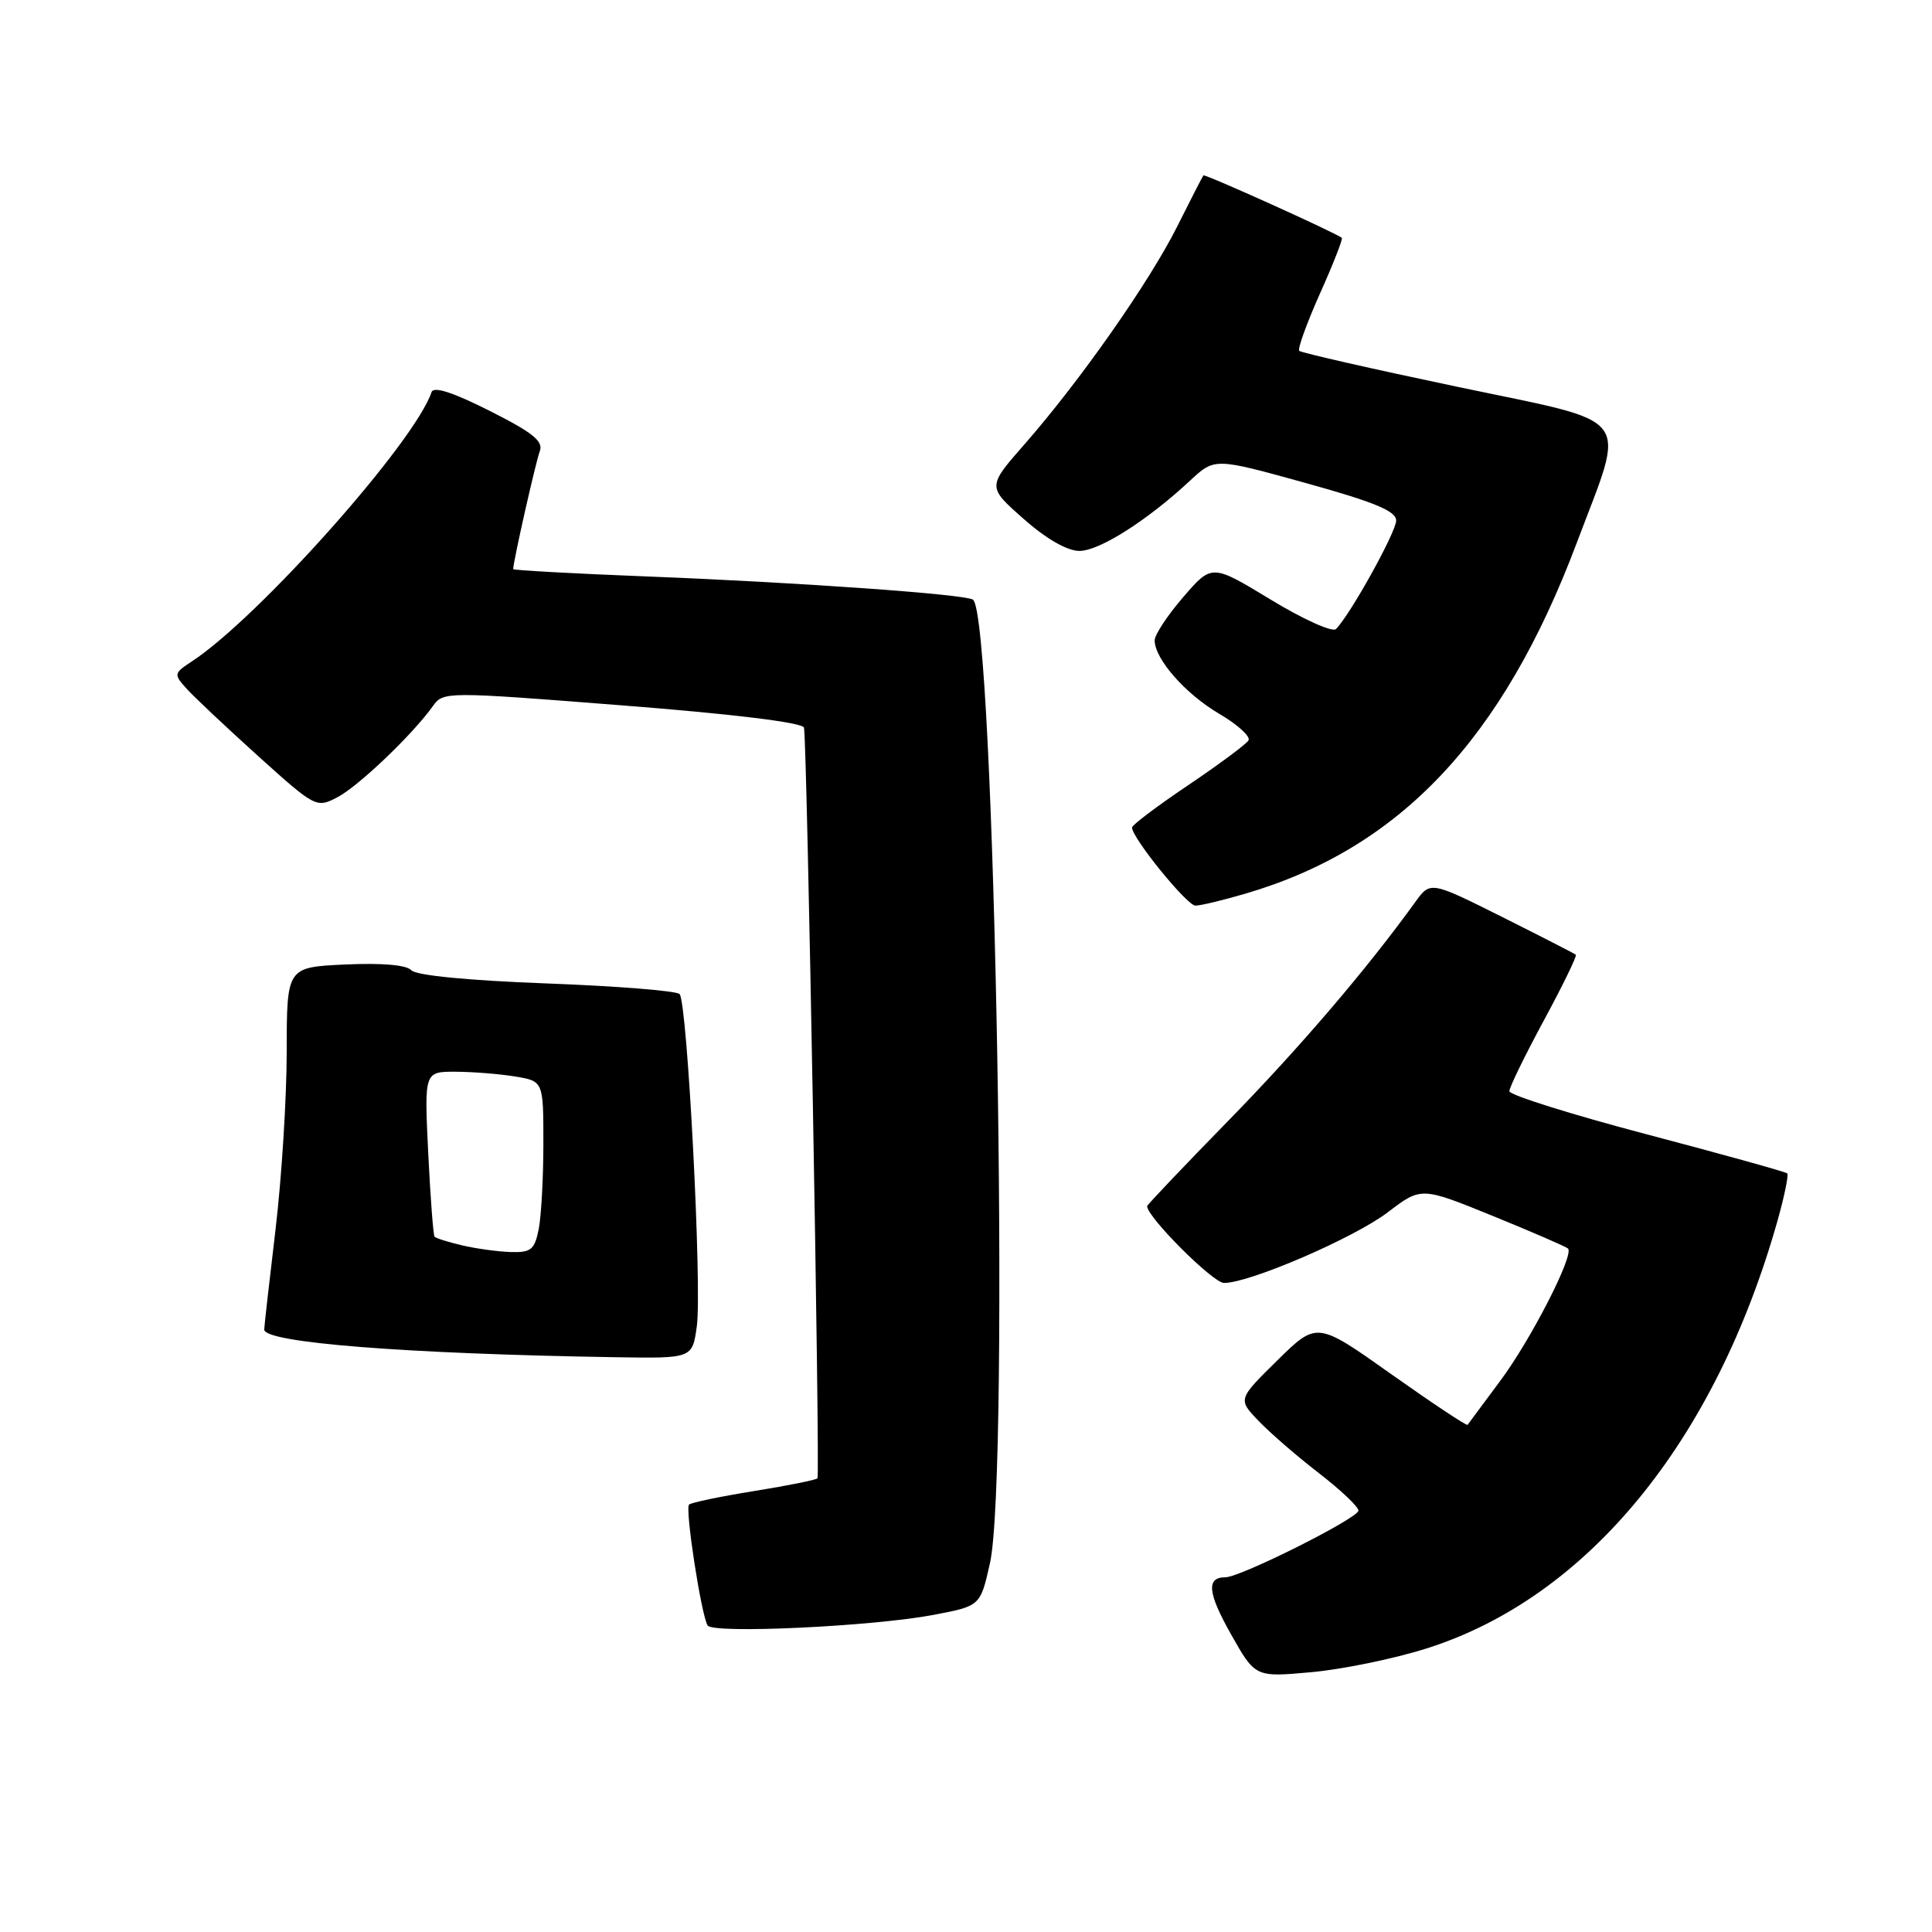 <?xml version="1.0" encoding="UTF-8" standalone="no"?>
<!DOCTYPE svg PUBLIC "-//W3C//DTD SVG 1.1//EN" "http://www.w3.org/Graphics/SVG/1.1/DTD/svg11.dtd" >
<svg xmlns="http://www.w3.org/2000/svg" xmlns:xlink="http://www.w3.org/1999/xlink" version="1.1" viewBox="0 0 256 256">
 <g >
 <path fill="currentColor"
d=" M 189.02 218.43 C 210.33 211.70 227.29 191.01 235.55 161.68 C 236.45 158.47 237.02 155.69 236.82 155.48 C 236.61 155.28 228.25 152.95 218.22 150.31 C 208.20 147.67 200.00 145.09 200.00 144.59 C 200.00 144.08 202.05 139.87 204.56 135.23 C 207.07 130.59 208.98 126.66 208.81 126.51 C 208.64 126.36 204.23 124.10 199.02 121.49 C 189.53 116.75 189.53 116.75 187.52 119.54 C 181.07 128.47 172.22 138.82 162.76 148.50 C 156.85 154.55 152.01 159.64 152.00 159.82 C 151.99 161.26 160.73 170.00 162.19 170.00 C 165.60 170.00 179.43 164.03 183.91 160.62 C 188.32 157.26 188.32 157.26 197.83 161.13 C 203.06 163.26 207.53 165.20 207.77 165.44 C 208.61 166.28 202.87 177.49 198.79 182.97 C 196.53 186.01 194.58 188.63 194.46 188.80 C 194.34 188.96 189.80 185.94 184.37 182.10 C 174.50 175.10 174.50 175.10 169.26 180.25 C 164.02 185.41 164.02 185.41 166.76 188.27 C 168.27 189.85 171.86 192.96 174.75 195.19 C 177.64 197.42 180.00 199.65 180.00 200.16 C 180.00 201.16 164.36 209.00 162.36 209.00 C 159.81 209.00 160.02 211.07 163.13 216.58 C 166.33 222.25 166.33 222.25 173.78 221.57 C 177.87 221.20 184.73 219.79 189.02 218.43 Z  M 123.70 213.98 C 129.90 212.80 129.90 212.80 131.17 207.15 C 133.84 195.25 131.83 81.25 128.91 79.45 C 127.75 78.73 105.65 77.16 85.64 76.38 C 75.94 76.00 68.00 75.56 68.00 75.41 C 68.00 74.44 70.99 61.19 71.52 59.81 C 72.03 58.47 70.64 57.34 64.88 54.44 C 59.99 51.97 57.45 51.16 57.18 51.96 C 54.98 58.57 34.25 81.86 25.42 87.64 C 23.02 89.22 23.00 89.34 24.72 91.25 C 25.70 92.34 29.96 96.35 34.19 100.17 C 41.78 107.01 41.93 107.09 44.69 105.65 C 47.46 104.22 54.65 97.36 57.37 93.55 C 58.74 91.63 59.03 91.63 82.47 93.47 C 97.15 94.61 106.32 95.74 106.53 96.41 C 106.93 97.69 108.68 195.32 108.32 195.88 C 108.18 196.09 104.41 196.85 99.93 197.57 C 95.46 198.29 91.57 199.10 91.30 199.37 C 90.75 199.92 92.91 213.95 93.76 215.38 C 94.43 216.51 115.56 215.52 123.70 213.98 Z  M 92.33 175.75 C 93.04 170.70 91.08 132.84 90.05 131.72 C 89.66 131.29 81.73 130.66 72.42 130.31 C 62.03 129.92 55.11 129.25 54.50 128.56 C 53.87 127.86 50.62 127.58 45.75 127.80 C 38.00 128.16 38.00 128.16 37.99 139.33 C 37.99 145.47 37.32 156.12 36.50 163.00 C 35.68 169.88 35.01 175.80 35.01 176.17 C 34.99 177.91 53.71 179.39 81.62 179.84 C 91.74 180.00 91.74 180.00 92.33 175.75 Z  M 165.07 118.40 C 185.49 112.40 199.12 97.96 208.91 71.98 C 215.51 54.43 216.91 56.26 193.05 51.24 C 181.81 48.88 172.41 46.74 172.16 46.49 C 171.91 46.25 173.15 42.83 174.90 38.90 C 176.66 34.98 177.96 31.65 177.80 31.52 C 176.98 30.84 159.65 23.02 159.46 23.24 C 159.34 23.38 157.78 26.42 155.99 30.00 C 152.32 37.34 143.13 50.45 135.76 58.86 C 130.81 64.50 130.81 64.50 135.63 68.75 C 138.64 71.41 141.41 73.00 143.03 73.00 C 145.67 73.00 152.02 68.97 157.72 63.66 C 160.95 60.66 160.95 60.66 172.97 63.99 C 182.13 66.53 185.00 67.72 185.00 68.97 C 185.00 70.49 178.96 81.38 177.03 83.35 C 176.57 83.82 172.68 82.07 168.39 79.46 C 160.58 74.72 160.58 74.72 156.79 79.11 C 154.71 81.52 153.00 84.11 153.00 84.85 C 153.00 87.32 157.08 91.96 161.57 94.59 C 164.00 96.02 165.74 97.60 165.43 98.11 C 165.12 98.62 161.52 101.29 157.43 104.05 C 153.34 106.80 150.00 109.32 150.00 109.65 C 150.00 111.03 157.28 120.00 158.40 120.00 C 159.08 120.00 162.08 119.28 165.07 118.40 Z  M 61.20 165.01 C 59.38 164.58 57.76 164.07 57.58 163.87 C 57.41 163.66 57.03 158.66 56.74 152.75 C 56.22 142.00 56.22 142.00 60.36 142.01 C 62.64 142.02 66.19 142.30 68.25 142.64 C 72.00 143.26 72.00 143.26 72.00 151.51 C 72.00 156.04 71.72 161.16 71.38 162.88 C 70.83 165.61 70.36 165.99 67.62 165.90 C 65.91 165.84 63.01 165.44 61.20 165.01 Z "/>
</g>
</svg>